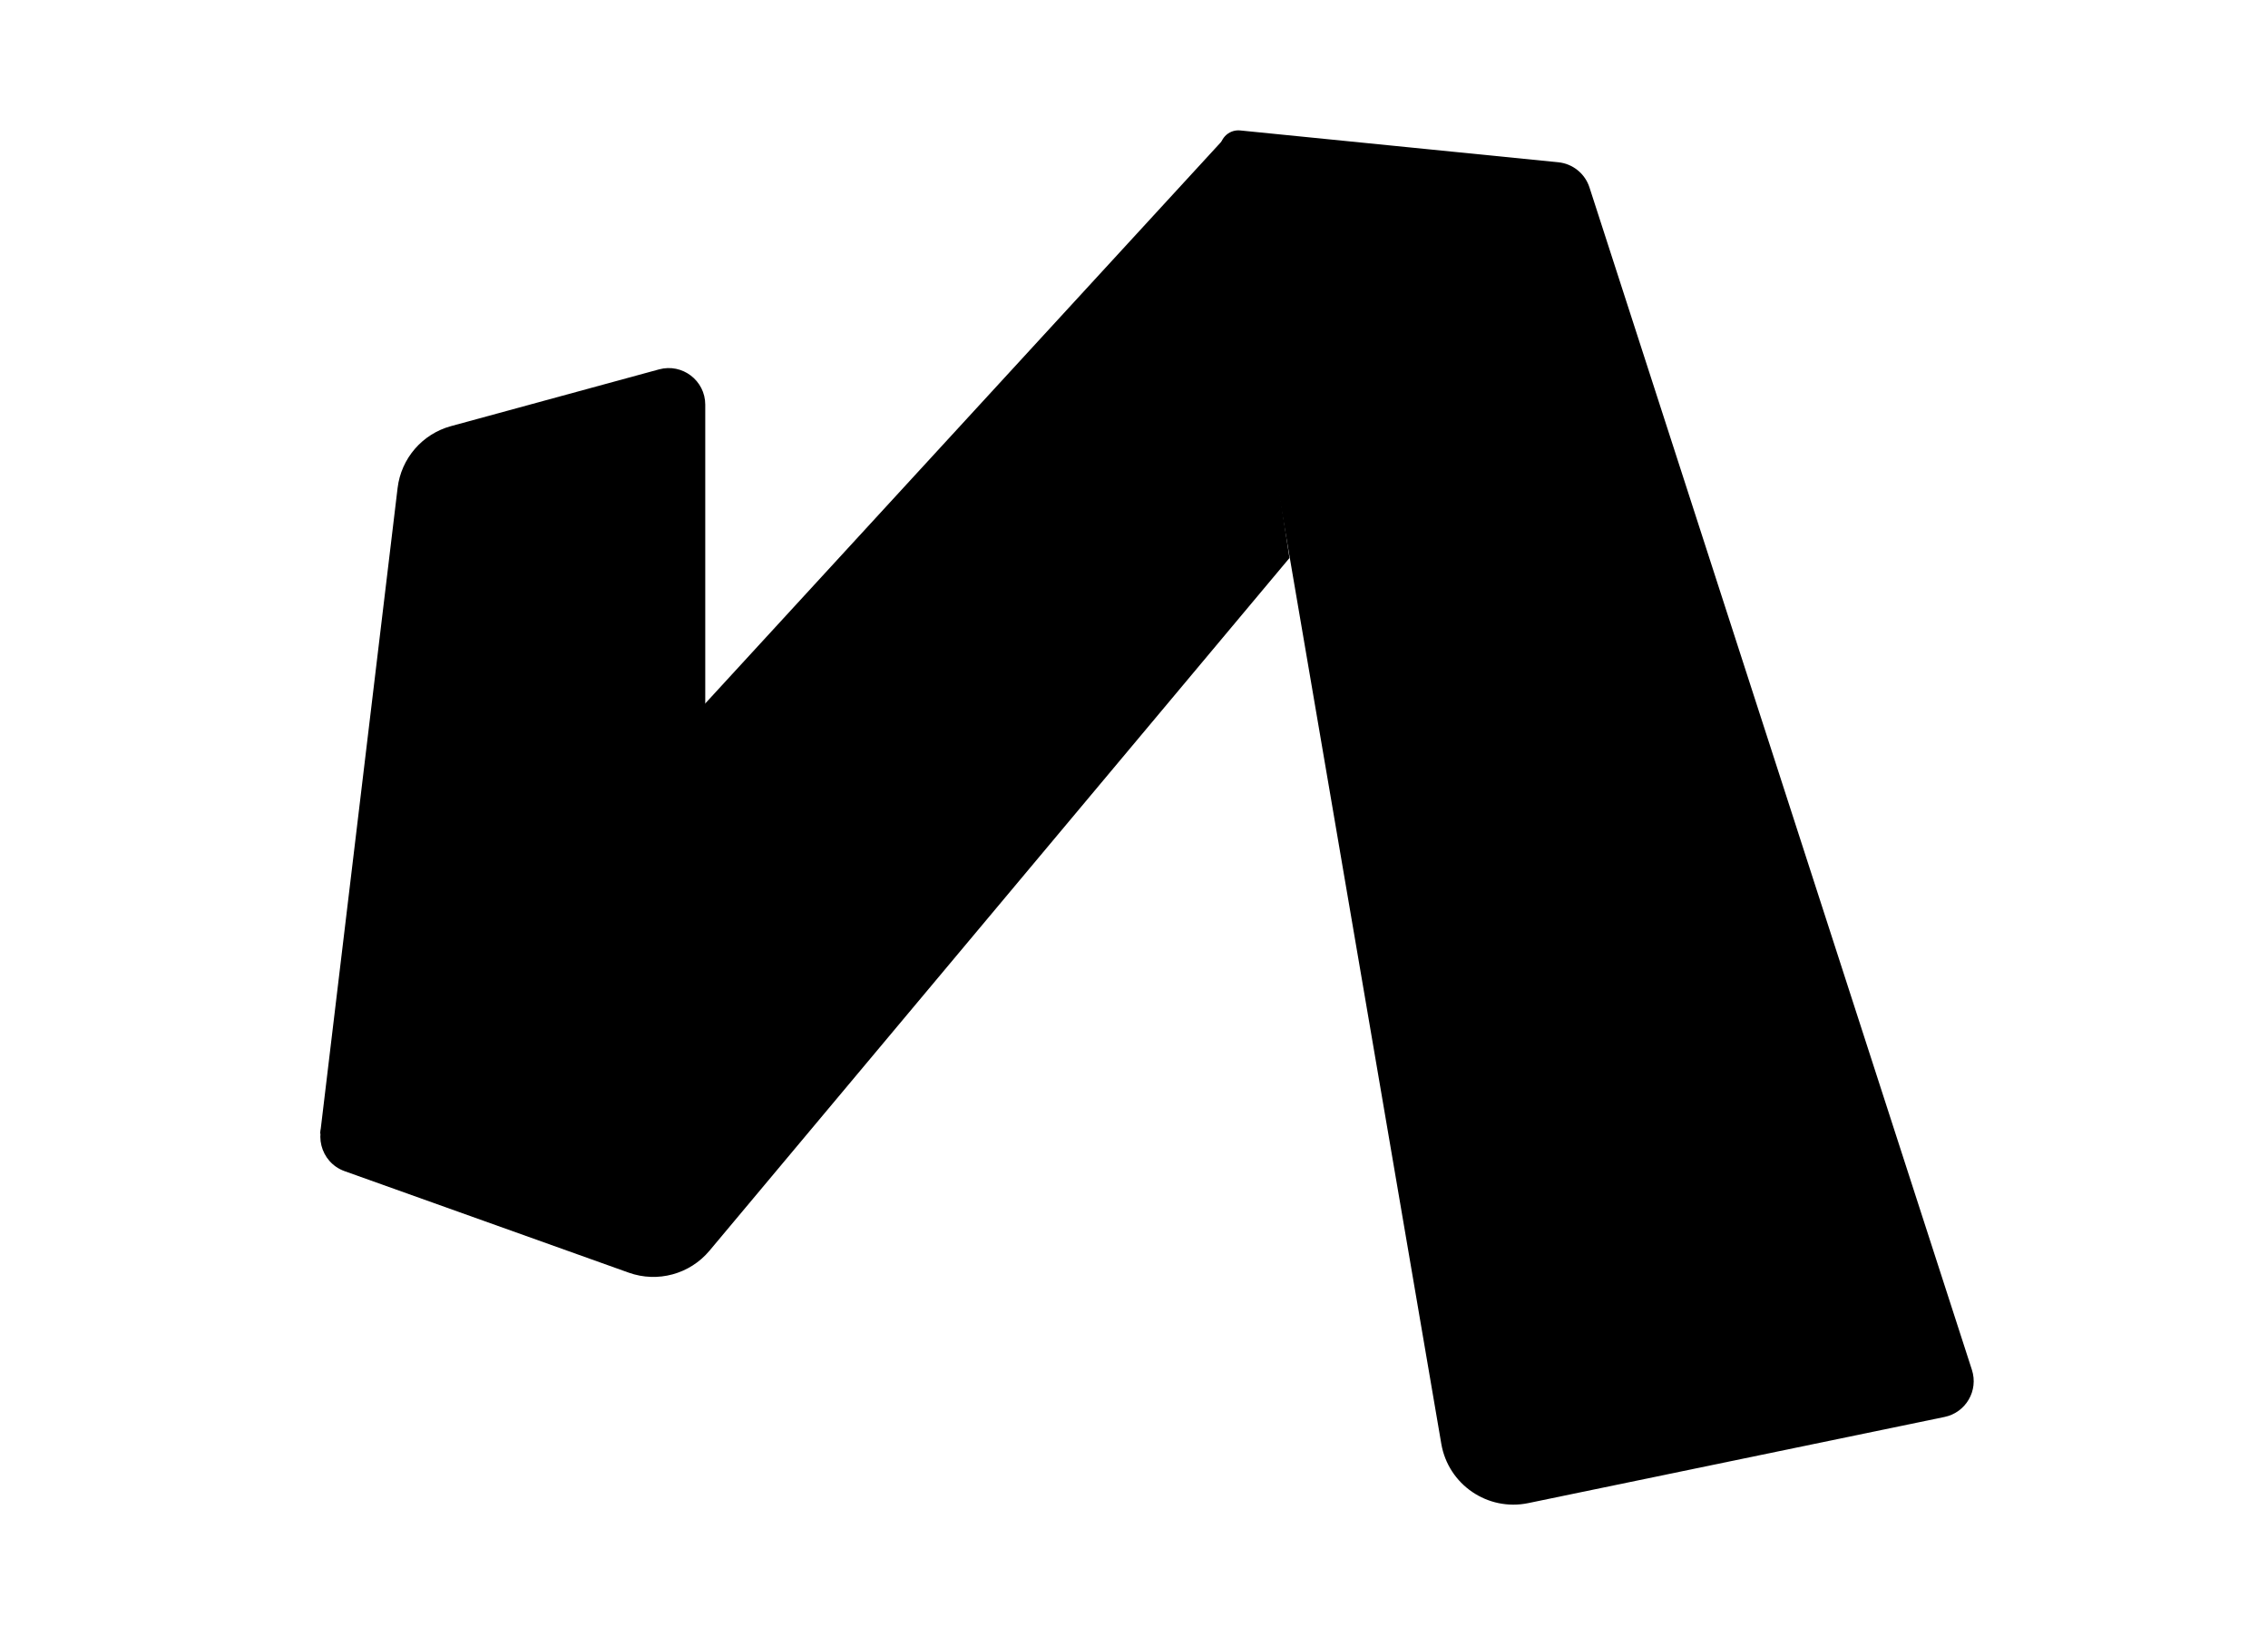 <svg fill="none" height="90" viewBox="0 0 124 90" width="124" xmlns="http://www.w3.org/2000/svg">
<path d="m21.738 26.674c.194-1.617 1.348-2.954 2.919-3.382l11.376-3.102c1.272-.347 2.526.611 2.526 1.929v17.881l-21.059 22z" fill="black"/><path d="m67 7.5 3.5 23-31.711 37.864c-1.075 1.283-2.835 1.762-4.412 1.199l-15.535-5.548c-1.348-.482-1.769-2.183-.8-3.237z" fill="black"/>

<path d="m66.721 8.294c-.111-.651.428-1.229 1.085-1.164l17.392 1.739c.79.079 1.459.619 1.704 1.374l20.91 64.633c.367 1.133-.331 2.333-1.497 2.574l-22.761 4.709c-2.216.459-4.372-1.012-4.753-3.243z" fill="black"/>
</svg>